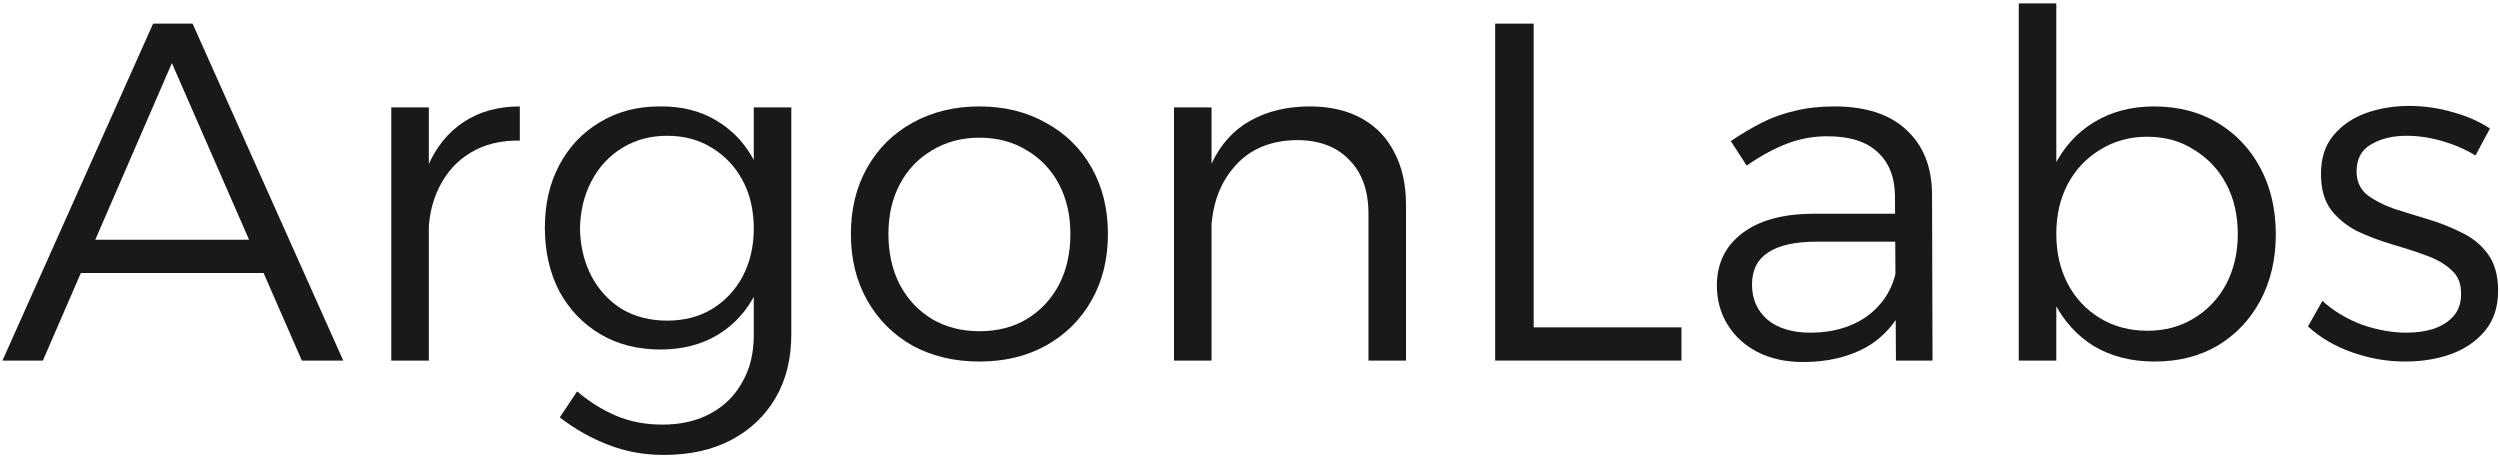 <svg width="208" height="38" viewBox="0 0 208 38" fill="none" xmlns="http://www.w3.org/2000/svg">
<path d="M205.961 12.939C205.133 12.431 204.212 12.031 203.197 11.737C202.183 11.443 201.195 11.297 200.234 11.297C199.059 11.297 198.071 11.537 197.27 12.018C196.469 12.471 196.068 13.219 196.068 14.26C196.068 15.061 196.349 15.702 196.91 16.183C197.497 16.637 198.231 17.024 199.112 17.344C200.02 17.638 200.968 17.931 201.956 18.225C202.944 18.519 203.892 18.893 204.799 19.347C205.707 19.774 206.441 20.375 207.002 21.149C207.563 21.923 207.843 22.938 207.843 24.193C207.843 25.554 207.469 26.676 206.722 27.557C206.001 28.411 205.053 29.052 203.878 29.479C202.73 29.88 201.475 30.08 200.114 30.08C198.618 30.08 197.15 29.826 195.708 29.319C194.266 28.812 193.038 28.091 192.023 27.156L193.225 25.034C194.133 25.861 195.214 26.516 196.469 26.996C197.751 27.45 199.005 27.677 200.234 27.677C201.061 27.677 201.809 27.57 202.476 27.357C203.171 27.116 203.718 26.769 204.119 26.315C204.546 25.835 204.759 25.234 204.759 24.513C204.786 23.632 204.519 22.951 203.958 22.471C203.424 21.963 202.703 21.549 201.796 21.229C200.915 20.909 199.967 20.602 198.952 20.308C197.964 20.014 197.016 19.654 196.109 19.227C195.227 18.773 194.507 18.185 193.946 17.464C193.385 16.717 193.105 15.715 193.105 14.46C193.105 13.152 193.452 12.084 194.146 11.257C194.84 10.429 195.735 9.815 196.829 9.414C197.951 9.014 199.152 8.813 200.434 8.813C201.689 8.813 202.904 8.987 204.078 9.334C205.253 9.655 206.281 10.108 207.162 10.696L205.961 12.939Z" fill="#19191C"/>
<path d="M179.215 8.854C181.217 8.854 182.98 9.308 184.502 10.216C186.023 11.123 187.212 12.378 188.066 13.98C188.92 15.582 189.348 17.425 189.348 19.507C189.348 21.563 188.92 23.392 188.066 24.994C187.212 26.596 186.023 27.851 184.502 28.759C183.006 29.64 181.258 30.08 179.255 30.08C177.333 30.08 175.651 29.653 174.209 28.799C172.794 27.918 171.686 26.689 170.885 25.114C170.11 23.512 169.723 21.643 169.723 19.507C169.723 17.345 170.11 15.462 170.885 13.86C171.686 12.258 172.794 11.03 174.209 10.176C175.651 9.294 177.319 8.854 179.215 8.854ZM178.654 11.377C177.186 11.377 175.877 11.738 174.729 12.458C173.581 13.153 172.687 14.101 172.046 15.302C171.405 16.503 171.085 17.892 171.085 19.467C171.085 21.016 171.405 22.404 172.046 23.632C172.687 24.834 173.581 25.782 174.729 26.476C175.877 27.17 177.186 27.517 178.654 27.517C180.123 27.517 181.418 27.17 182.539 26.476C183.687 25.782 184.582 24.834 185.222 23.632C185.863 22.404 186.184 21.016 186.184 19.467C186.184 17.892 185.863 16.503 185.222 15.302C184.582 14.101 183.687 13.153 182.539 12.458C181.418 11.738 180.123 11.377 178.654 11.377ZM167.961 0.283H171.085V30H167.961V0.283Z" fill="#19191C"/>
<path d="M151.134 20.108C149.372 20.108 148.037 20.401 147.129 20.989C146.221 21.576 145.767 22.471 145.767 23.672C145.767 24.873 146.195 25.848 147.049 26.596C147.93 27.317 149.118 27.677 150.613 27.677C151.842 27.677 152.95 27.477 153.938 27.076C154.925 26.676 155.74 26.102 156.381 25.354C157.048 24.607 157.502 23.699 157.742 22.631L158.543 25.154C157.796 26.836 156.688 28.091 155.219 28.919C153.751 29.72 152.015 30.12 150.013 30.12C148.571 30.12 147.303 29.84 146.208 29.279C145.14 28.718 144.312 27.957 143.725 26.996C143.137 26.035 142.844 24.954 142.844 23.752C142.844 21.936 143.538 20.495 144.926 19.427C146.315 18.359 148.25 17.811 150.734 17.785H158.223V20.108H151.134ZM157.662 16.383C157.662 14.781 157.182 13.539 156.22 12.658C155.286 11.777 153.884 11.337 152.015 11.337C150.84 11.337 149.706 11.55 148.611 11.977C147.516 12.405 146.422 13.005 145.327 13.78L144.005 11.737C144.913 11.123 145.794 10.602 146.648 10.175C147.503 9.748 148.411 9.428 149.372 9.214C150.333 8.974 151.414 8.854 152.616 8.854C155.233 8.854 157.235 9.508 158.623 10.816C160.012 12.098 160.719 13.86 160.746 16.103L160.786 30H157.742L157.662 16.383Z" fill="#19191C"/>
<path d="M124.398 1.965H127.602V27.236H139.898V30H124.398V1.965Z" fill="#19191C"/>
<path d="M113.856 17.785C113.856 15.862 113.322 14.367 112.254 13.299C111.213 12.204 109.758 11.657 107.889 11.657C105.646 11.684 103.897 12.445 102.642 13.94C101.387 15.408 100.76 17.317 100.76 19.667H99.678C99.678 17.211 100.052 15.195 100.8 13.62C101.547 12.018 102.615 10.829 104.004 10.055C105.419 9.254 107.074 8.854 108.97 8.854C110.652 8.854 112.094 9.187 113.295 9.855C114.497 10.522 115.405 11.47 116.019 12.698C116.659 13.9 116.98 15.355 116.98 17.064V30H113.856V17.785ZM97.676 8.934H100.8V30H97.676V8.934Z" fill="#19191C"/>
<path d="M81.486 8.854C83.569 8.854 85.411 9.307 87.013 10.215C88.642 11.096 89.91 12.338 90.818 13.94C91.726 15.542 92.18 17.384 92.18 19.467C92.18 21.549 91.726 23.392 90.818 24.994C89.91 26.596 88.642 27.851 87.013 28.758C85.411 29.64 83.569 30.08 81.486 30.08C79.404 30.08 77.548 29.64 75.919 28.758C74.317 27.851 73.062 26.596 72.155 24.994C71.247 23.392 70.793 21.549 70.793 19.467C70.793 17.384 71.247 15.542 72.155 13.94C73.062 12.338 74.317 11.096 75.919 10.215C77.548 9.307 79.404 8.854 81.486 8.854ZM81.486 11.457C80.018 11.457 78.71 11.804 77.561 12.498C76.413 13.166 75.519 14.1 74.878 15.302C74.237 16.503 73.917 17.892 73.917 19.467C73.917 21.069 74.237 22.484 74.878 23.712C75.519 24.914 76.413 25.861 77.561 26.556C78.71 27.223 80.018 27.557 81.486 27.557C82.981 27.557 84.29 27.223 85.411 26.556C86.559 25.861 87.454 24.914 88.095 23.712C88.735 22.484 89.056 21.069 89.056 19.467C89.056 17.892 88.735 16.503 88.095 15.302C87.454 14.1 86.559 13.166 85.411 12.498C84.29 11.804 82.981 11.457 81.486 11.457Z" fill="#19191C"/>
<path d="M65.838 27.797C65.838 29.853 65.397 31.629 64.516 33.124C63.635 34.619 62.407 35.781 60.831 36.608C59.256 37.436 57.387 37.85 55.224 37.85C53.569 37.85 52.034 37.57 50.619 37.009C49.203 36.475 47.855 35.714 46.574 34.726L48.015 32.563C49.057 33.444 50.151 34.125 51.3 34.606C52.448 35.087 53.716 35.327 55.104 35.327C56.653 35.327 57.988 35.02 59.109 34.406C60.257 33.791 61.138 32.924 61.752 31.802C62.393 30.708 62.714 29.399 62.714 27.878V8.934H65.838V27.797ZM54.864 8.854C56.733 8.827 58.348 9.241 59.71 10.095C61.072 10.923 62.126 12.098 62.874 13.62C63.648 15.115 64.022 16.89 63.995 18.946C64.022 21.002 63.662 22.791 62.914 24.313C62.166 25.835 61.112 27.01 59.75 27.837C58.388 28.665 56.786 29.079 54.944 29.079C53.048 29.079 51.38 28.652 49.938 27.797C48.496 26.943 47.361 25.755 46.533 24.233C45.733 22.684 45.332 20.922 45.332 18.946C45.332 16.971 45.733 15.235 46.533 13.74C47.334 12.218 48.456 11.03 49.898 10.175C51.34 9.294 52.995 8.854 54.864 8.854ZM55.505 11.297C54.116 11.297 52.875 11.631 51.78 12.298C50.685 12.966 49.831 13.887 49.217 15.062C48.603 16.21 48.282 17.531 48.256 19.026C48.282 20.495 48.603 21.817 49.217 22.991C49.831 24.14 50.672 25.047 51.74 25.715C52.835 26.356 54.09 26.676 55.505 26.676C56.92 26.676 58.161 26.356 59.229 25.715C60.324 25.047 61.178 24.14 61.793 22.991C62.407 21.817 62.714 20.495 62.714 19.026C62.714 17.505 62.407 16.169 61.793 15.021C61.178 13.873 60.324 12.966 59.229 12.298C58.161 11.631 56.92 11.297 55.505 11.297Z" fill="#19191C"/>
<path d="M43.248 11.697C41.673 11.67 40.311 12.004 39.163 12.698C38.041 13.366 37.174 14.314 36.56 15.542C35.946 16.743 35.639 18.159 35.639 19.787L34.557 19.667C34.557 17.371 34.904 15.422 35.599 13.82C36.293 12.218 37.294 10.989 38.602 10.135C39.91 9.281 41.459 8.854 43.248 8.854V11.697ZM32.555 8.934H35.679V30H32.555V8.934Z" fill="#19191C"/>
<path d="M12.739 1.965H16.023L28.558 30H25.114L14.301 5.249L3.567 30H0.203L12.739 1.965ZM5.73 19.947H22.751V22.711H5.73V19.947Z" fill="#19191C"/>
</svg>
